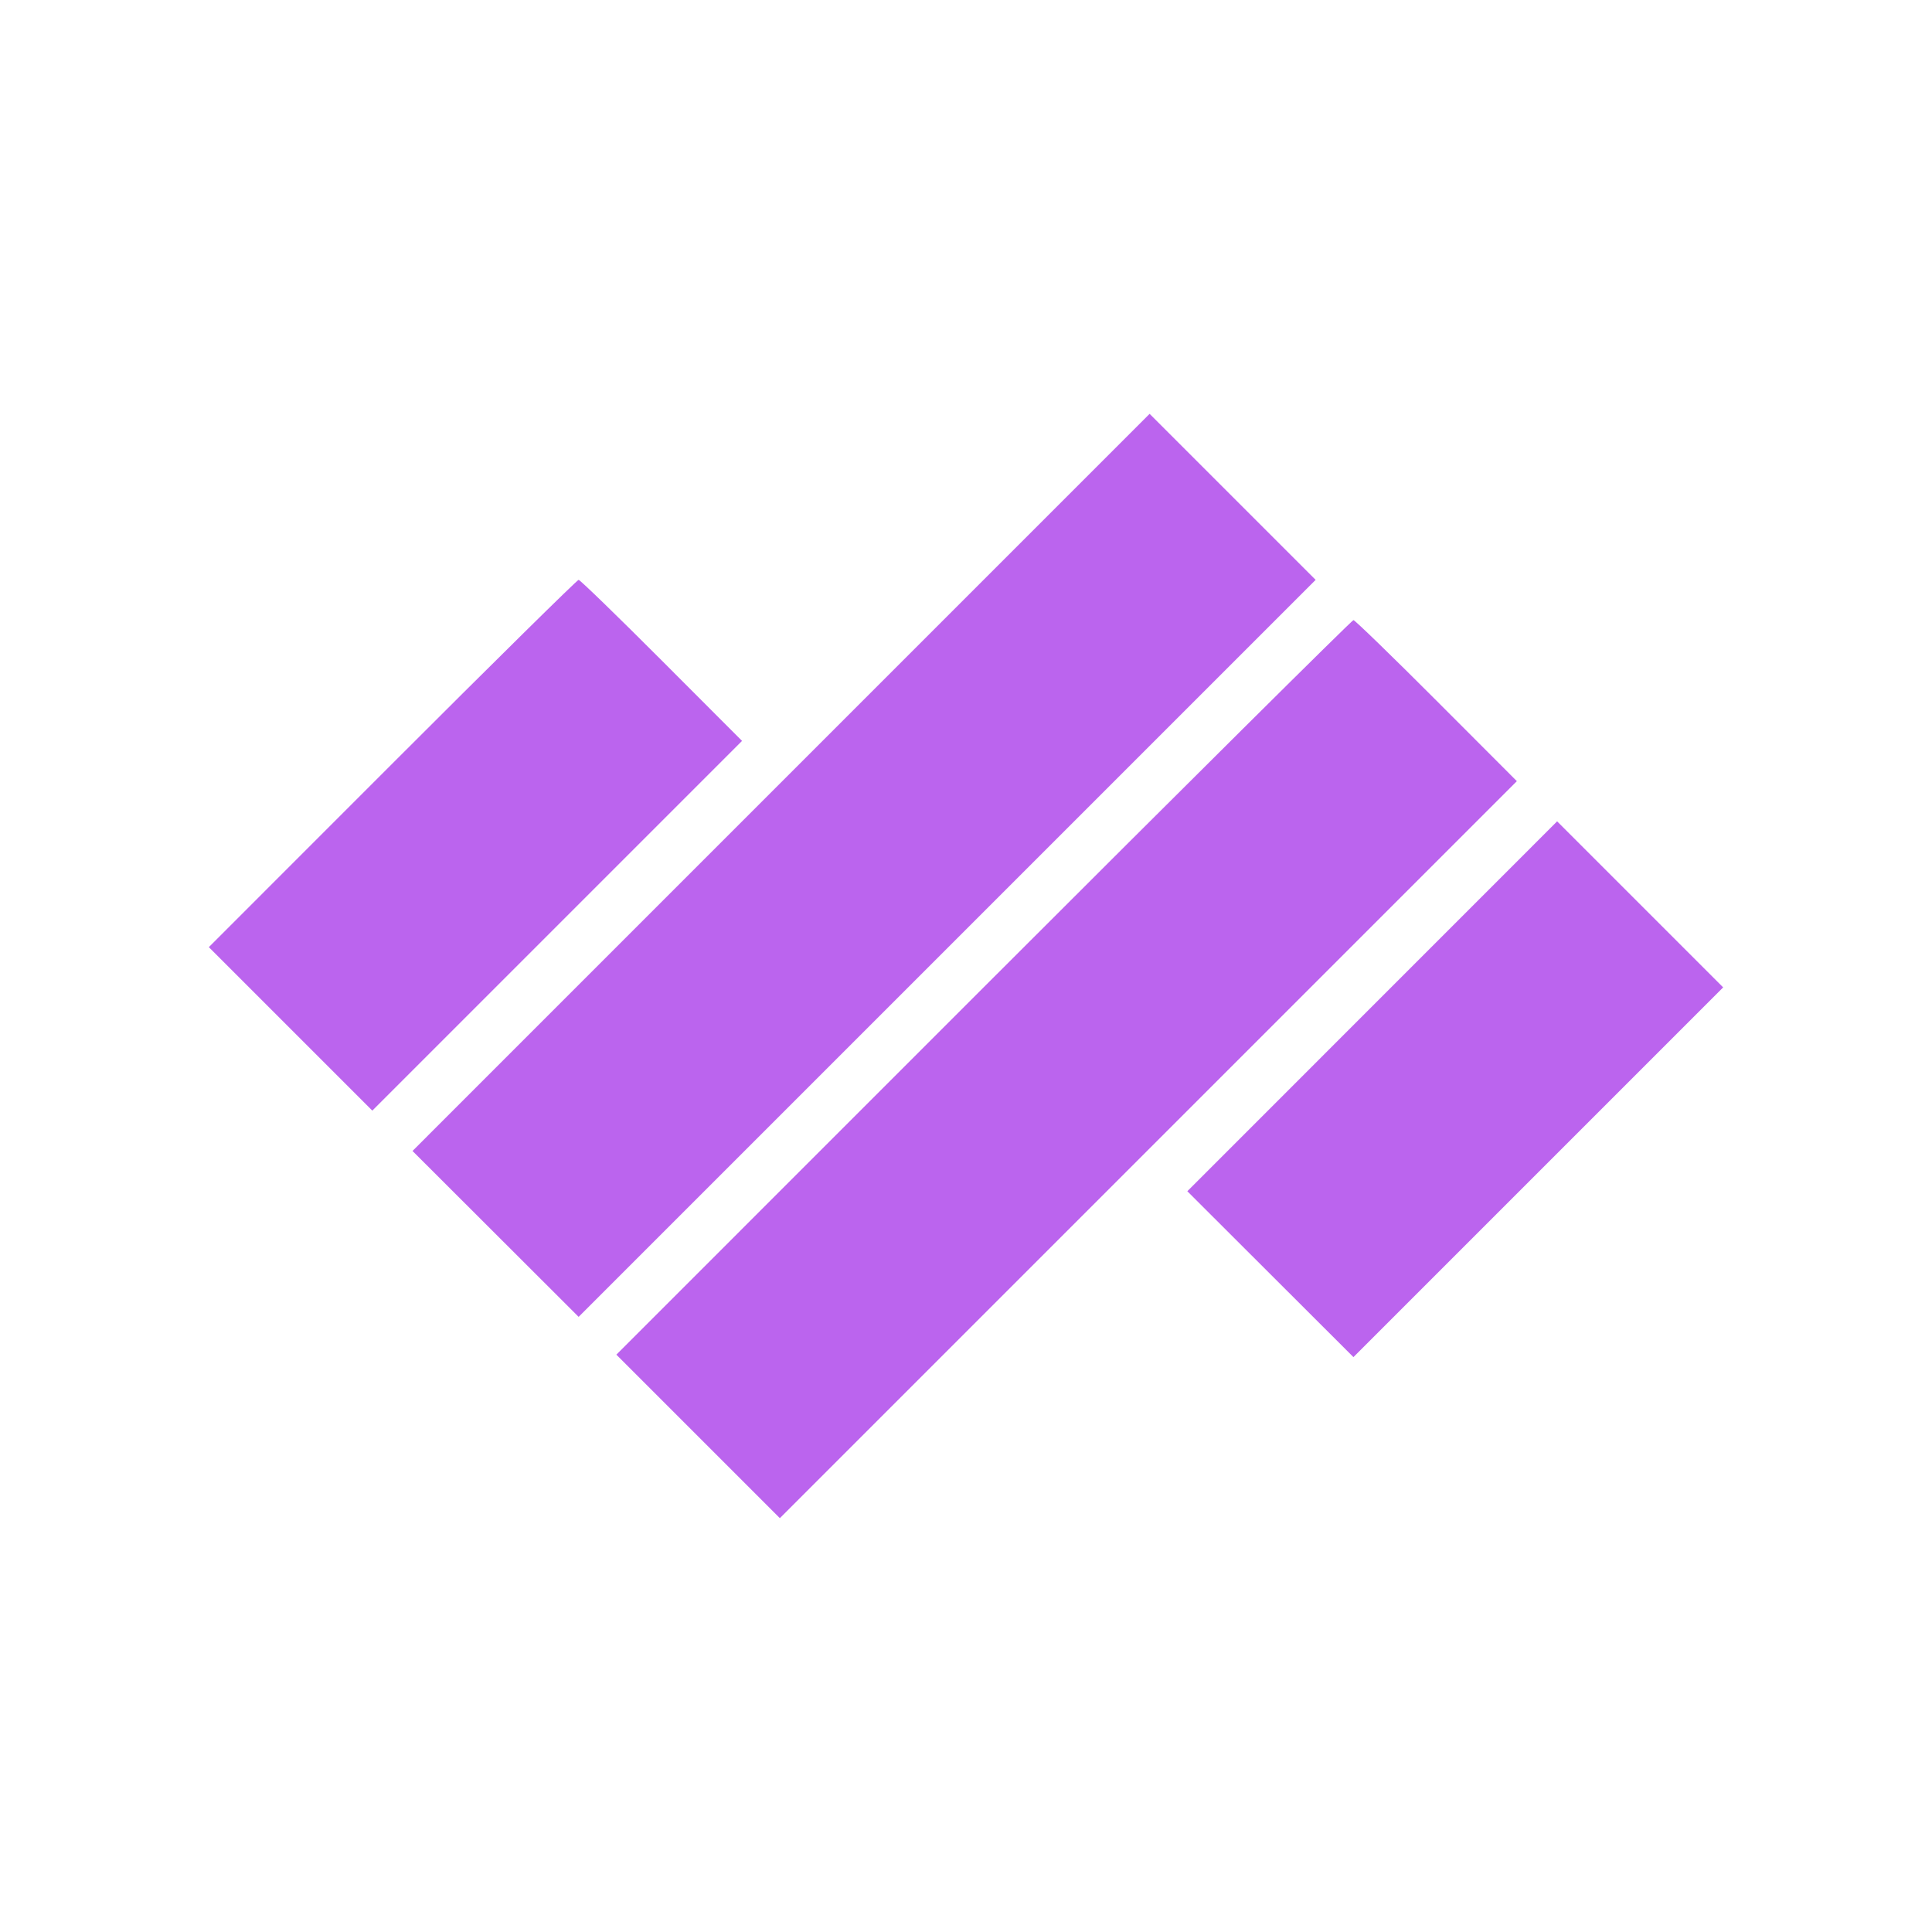 <?xml version="1.0" encoding="UTF-8" standalone="no"?>
<svg
   version="1.1"
   width="512"
   height="512"
   viewBox="0 0 512 512"
   id="svg8"
   sodipodi:docname="darflen.svg"
   inkscape:version="1.2.2 (1:1.2.2+202212051552+b0a8486541)"
   xmlns:inkscape="http://www.inkscape.org/namespaces/inkscape"
   xmlns:sodipodi="http://sodipodi.sourceforge.net/DTD/sodipodi-0.dtd"
   xmlns="http://www.w3.org/2000/svg"
   xmlns:svg="http://www.w3.org/2000/svg">
  <defs
     id="defs12" />
  <sodipodi:namedview
     id="namedview10"
     pagecolor="#505050"
     bordercolor="#ffffff"
     borderopacity="1"
     inkscape:showpageshadow="0"
     inkscape:pageopacity="0"
     inkscape:pagecheckerboard="1"
     inkscape:deskcolor="#505050"
     showgrid="false"
     inkscape:zoom="1.4060733"
     inkscape:cx="192.37973"
     inkscape:cy="105.96887"
     inkscape:window-width="1920"
     inkscape:window-height="995"
     inkscape:window-x="1920"
     inkscape:window-y="0"
     inkscape:window-maximized="1"
     inkscape:current-layer="svg8" />
  <path
     d="m 206.988,207.345 97.668,-97.675 22.001,22.001 22.002,22.001 -97.657,97.657 -97.657,97.656 -22.013,-21.982 -22.012,-21.983 97.668,-97.675 m -102.991,-5.009 c 26.76,-26.767 48.964,-48.668 49.343,-48.668 0.379,0 10.278,9.603 21.998,21.34 l 21.309,21.34 -48.99,48.99 -48.989,48.99 -21.663,-21.663 -21.662,-21.662 48.654,-48.667 m 156.669,59.331 c 53.529,-53.532 97.634,-97.332 98.011,-97.332 0.377,0 10.275,9.603 21.995,21.341 l 21.309,21.34 -97.656,97.656 -97.656,97.657 -21.665,-21.665 -21.664,-21.664 97.326,-97.333 m 102.989,5.011 48.998,-49.011 22.002,22.002 22.002,22.002 -48.99,48.99 -48.989,48.99 -22.011,-21.98 -22.011,-21.981 48.999,-49.012"
     id="path2"
     style="mix-blend-mode:normal;fill:#bb64ee;fill-rule:evenodd;stroke:none;stroke-width:1;stroke-linecap:butt;stroke-linejoin:miter;stroke-miterlimit:10;stroke-dasharray:none;stroke-dashoffset:0;fill-opacity:1" />
</svg>
